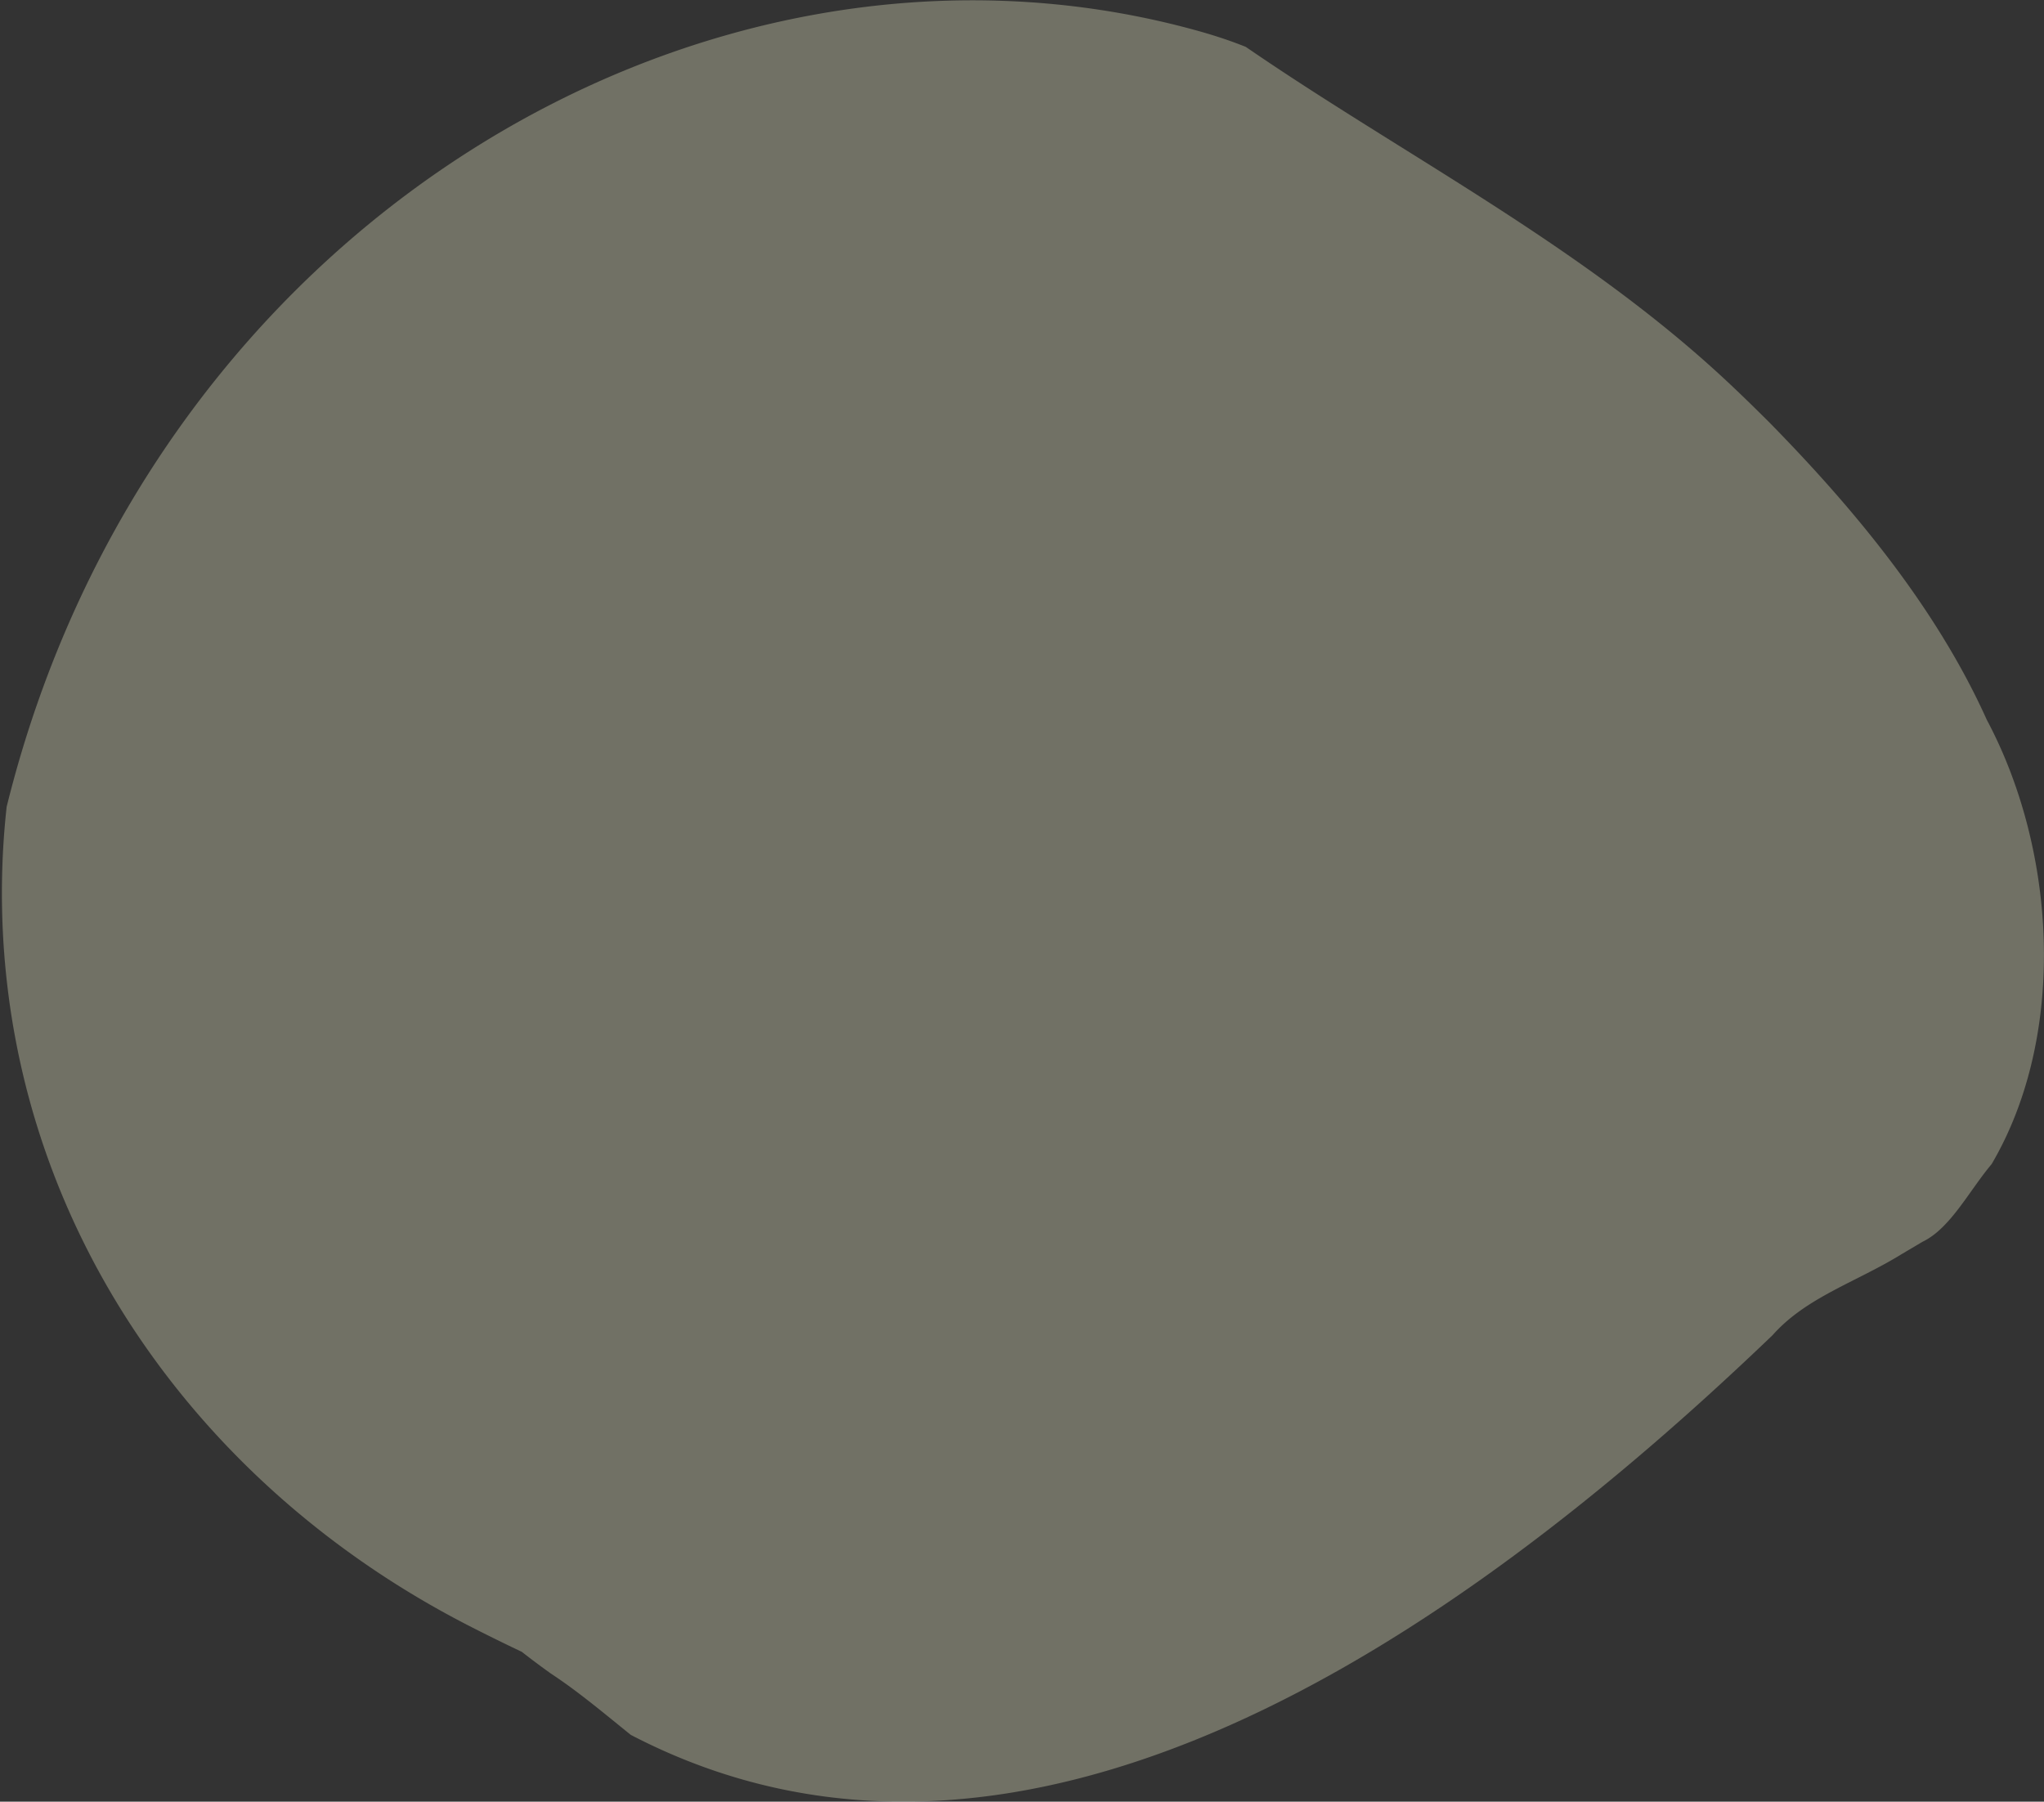 <svg xmlns="http://www.w3.org/2000/svg" width="911" height="803">
    <rect width="100%" height="100%" fill="#333333" stroke="none"/>
    <path fill="#FFFFD9" fill-rule="evenodd" d="M847.652 558.905c-20.286 12.536-42.606 19.228-57.606 36.154-142.59 136.771-335.292 268.57-508.9 178.166-5.851-4.708-11.694-9.533-17.605-14.184-5.91-4.654-11.89-9.131-18.013-13.143a367.37 367.37 0 0 1-12.962-9.687c-8.259-3.923-16.678-8.051-25.089-12.403C89.723 662.873 8.142 549.826 1.314 416.084a353.617 353.617 0 0 1-.307-28.472 349.38 349.38 0 0 1 1.96-28.045C67.144 100.065 313.452-44.589 529.379 12.518c8.637 2.284 17.226 4.893 25.88 8.386 69.9 48.048 149.031 88.152 213.775 148.421 6.475 6.027 12.835 12.254 19.339 18.72 30.447 30.981 61.727 67.235 84.542 107.878 4.563 8.128 8.788 16.435 12.601 24.911 27.538 51.702 34.102 120.944 12.951 175.546-3.021 7.801-6.608 15.303-10.78 22.414-10.259 12.24-18.481 28.757-30.854 34.669-3.125 1.871-6.182 3.66-9.181 5.442z" opacity=".302"/>
</svg>
